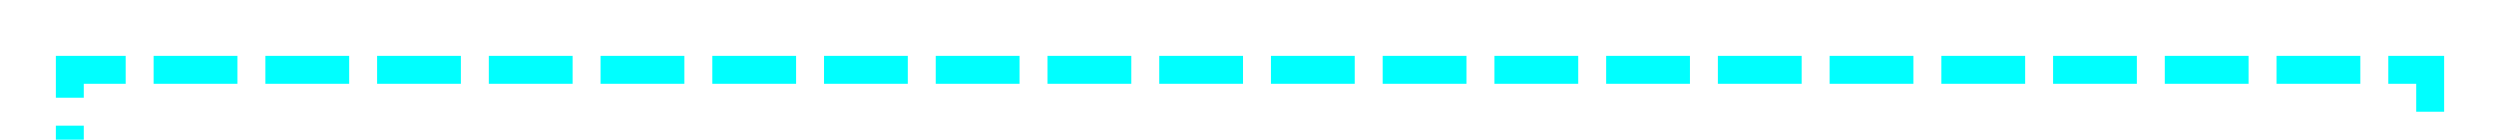 ﻿<?xml version="1.0" encoding="utf-8"?>
<svg version="1.1" xmlns:xlink="http://www.w3.org/1999/xlink" width="179px" height="10px" preserveAspectRatio="xMinYMid meet" viewBox="1685 56  179 8" xmlns="http://www.w3.org/2000/svg">
  <path d="M 1598 138  L 1690 138  L 1690 60  L 1859 60  L 1859 73  " stroke-width="2" stroke-dasharray="6,2" stroke="#00ffff" fill="none" />
  <path d="M 1595.5 134.5  A 3.5 3.5 0 0 0 1592 138 A 3.5 3.5 0 0 0 1595.5 141.5 A 3.5 3.5 0 0 0 1599 138 A 3.5 3.5 0 0 0 1595.5 134.5 Z M 1595.5 136.5  A 1.5 1.5 0 0 1 1597 138 A 1.5 1.5 0 0 1 1595.5 139.5 A 1.5 1.5 0 0 1 1594 138 A 1.5 1.5 0 0 1 1595.5 136.5 Z M 1851.4 72  L 1859 79  L 1866.6 72  L 1851.4 72  Z M 1856.2 74  L 1861.8 74  L 1859 76  L 1856.2 74  Z " fill-rule="nonzero" fill="#00ffff" stroke="none" />
</svg>